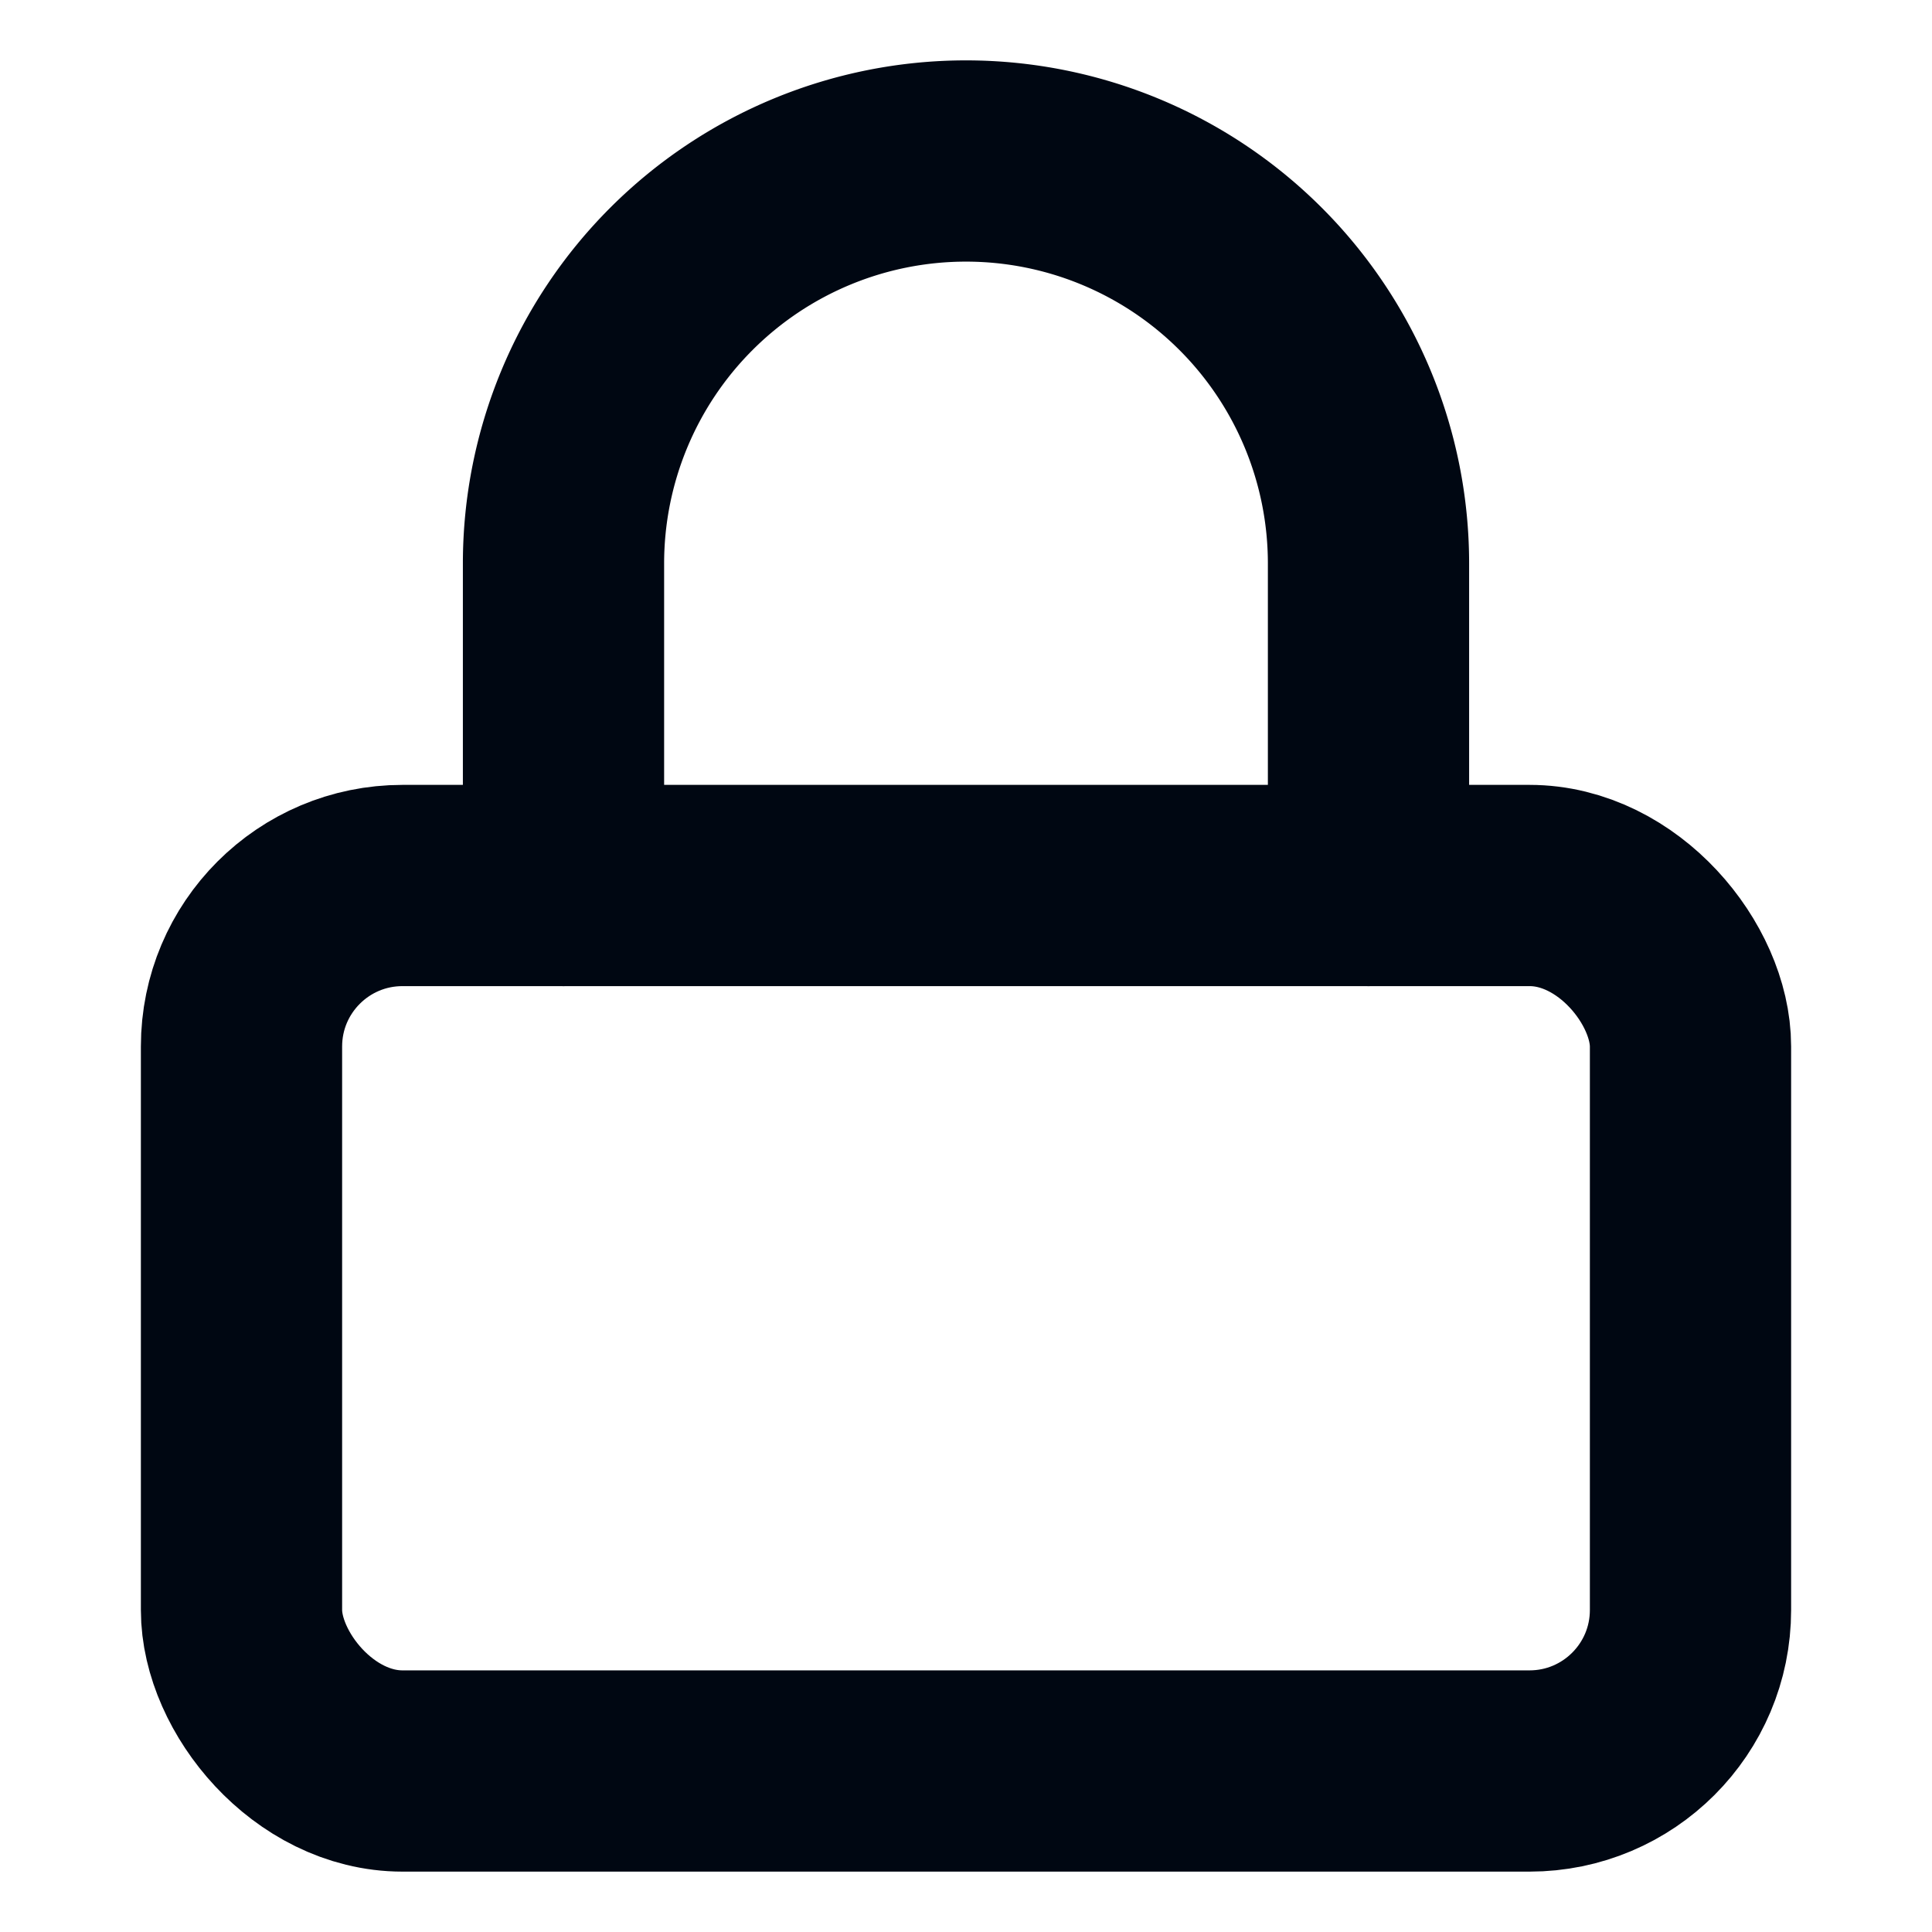 <svg xmlns="http://www.w3.org/2000/svg" width="56" height="56" viewBox="0 0 24 24" fill="none" stroke="#000712" stroke-width="2.5" stroke-linecap="round" stroke-linejoin="round" class="feather feather-lock"><rect x="3" y="11" width="18" height="11" rx="2" ry="2"></rect><path d="M7 11V7a5 5 0 0 1 10 0v4"></path></svg>